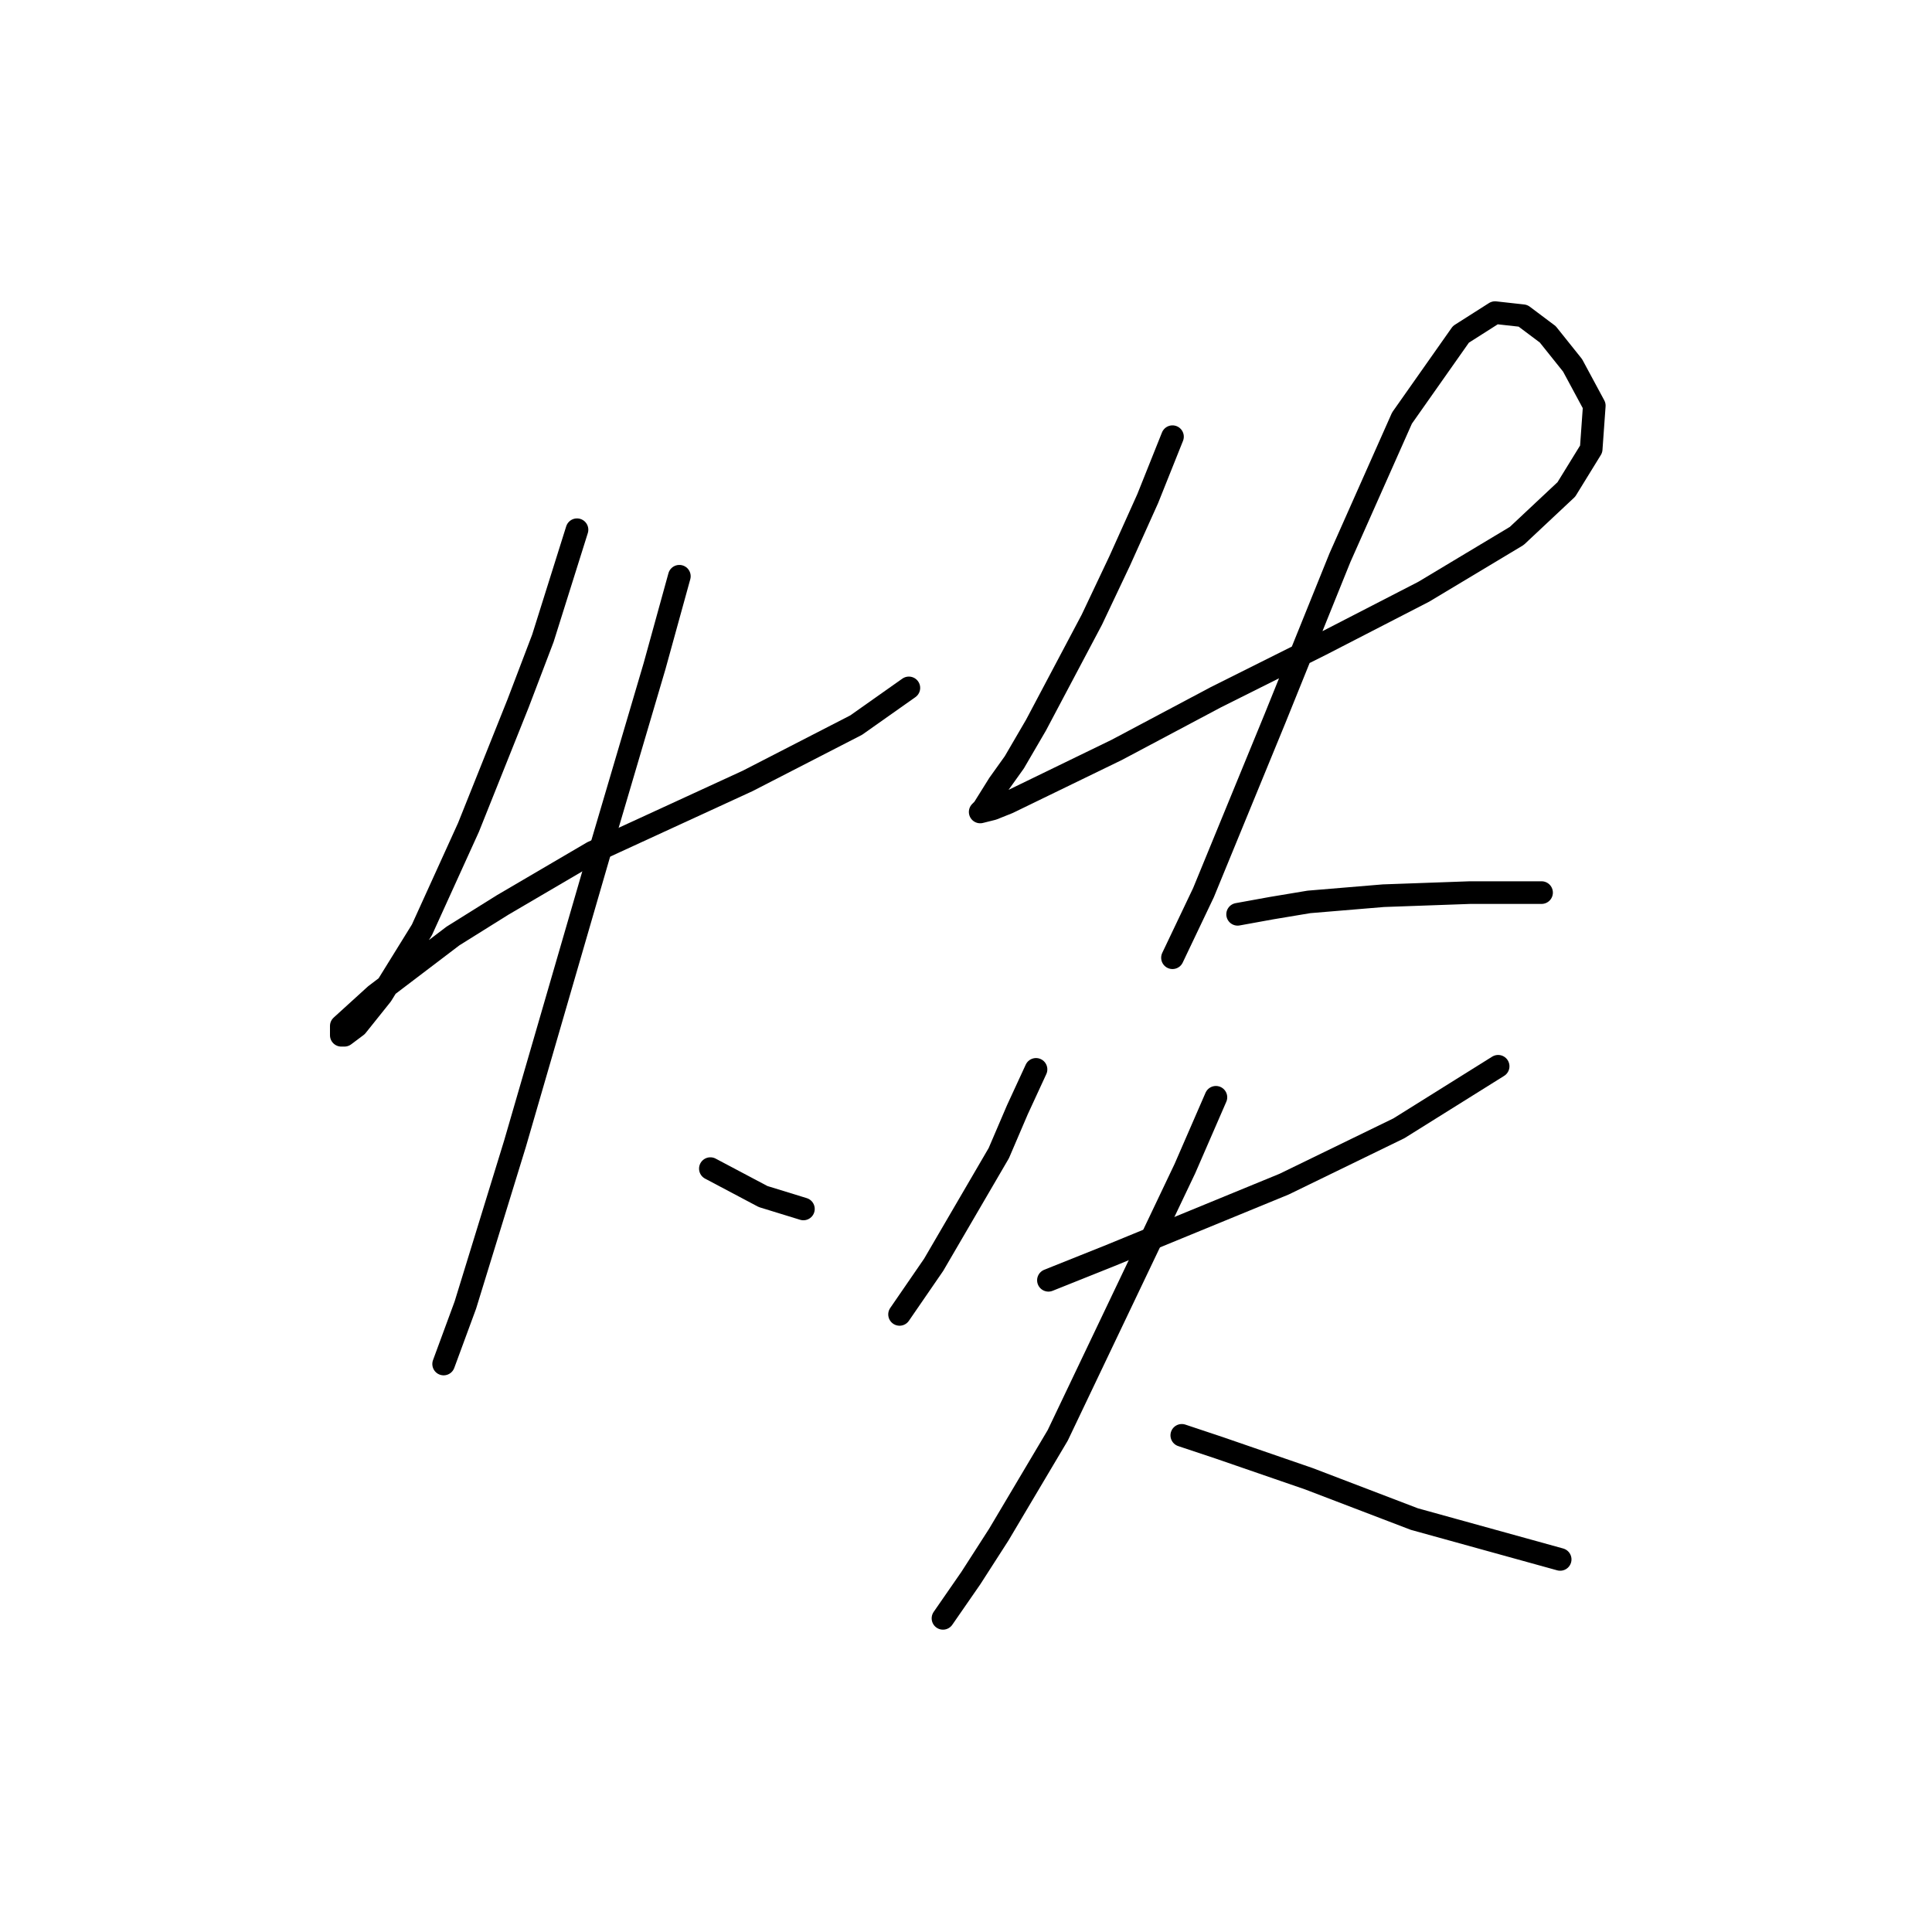 <?xml version="1.0" standalone="no"?>
    <svg width="256" height="256" xmlns="http://www.w3.org/2000/svg" version="1.1">
    <polyline stroke="black" stroke-width="3" stroke-linecap="round" fill="transparent" stroke-linejoin="round" points="76.456 70.192 71.936 84.575 68.648 93.205 62.073 109.644 55.909 123.205 50.566 131.835 47.278 135.945 45.635 137.178 45.224 137.178 45.224 135.945 49.744 131.835 60.018 124.027 66.593 119.918 78.511 112.931 99.059 103.479 113.443 96.082 120.429 91.151 120.429 91.151 " />
        <polyline stroke="black" stroke-width="3" stroke-linecap="round" fill="transparent" stroke-linejoin="round" points="90.018 76.356 86.73 88.274 79.333 113.342 68.237 151.561 61.662 172.931 58.785 180.739 58.785 180.739 " />
        <polyline stroke="black" stroke-width="3" stroke-linecap="round" fill="transparent" stroke-linejoin="round" points="94.128 154.849 101.114 158.548 106.456 160.192 106.456 160.192 " />
        <polyline stroke="black" stroke-width="3" stroke-linecap="round" fill="transparent" stroke-linejoin="round" points="155.36 57.863 152.073 66.082 148.374 74.301 144.676 82.109 137.278 96.082 134.402 101.014 132.347 103.89 130.292 107.178 129.881 107.589 131.525 107.178 133.58 106.356 147.963 99.37 161.114 92.383 175.086 85.397 188.648 78.411 200.977 71.014 207.552 64.849 210.84 59.507 211.251 53.753 208.374 48.411 205.086 44.301 201.799 41.835 198.1 41.425 193.58 44.301 185.771 55.397 177.552 73.89 168.922 95.26 159.47 118.274 155.36 126.904 155.36 126.904 " />
        <polyline stroke="black" stroke-width="3" stroke-linecap="round" fill="transparent" stroke-linejoin="round" points="163.991 121.15 168.511 120.329 173.443 119.507 183.306 118.685 194.812 118.274 204.265 118.274 204.265 118.274 " />
        <polyline stroke="black" stroke-width="3" stroke-linecap="round" fill="transparent" stroke-linejoin="round" points="137.278 141.698 134.812 147.041 132.347 152.794 123.717 167.589 119.196 174.164 119.196 174.164 " />
        <polyline stroke="black" stroke-width="3" stroke-linecap="round" fill="transparent" stroke-linejoin="round" points="138.922 169.644 147.141 166.356 170.155 156.904 185.36 149.507 198.511 141.287 198.511 141.287 " />
        <polyline stroke="black" stroke-width="3" stroke-linecap="round" fill="transparent" stroke-linejoin="round" points="161.114 145.397 157.004 154.849 152.895 163.479 140.155 190.191 132.347 203.342 128.648 209.096 124.95 214.438 124.95 214.438 " />
        <polyline stroke="black" stroke-width="3" stroke-linecap="round" fill="transparent" stroke-linejoin="round" points="156.593 190.191 161.525 191.835 173.443 195.945 187.415 201.287 206.73 206.63 206.73 206.63 " />
        </svg>